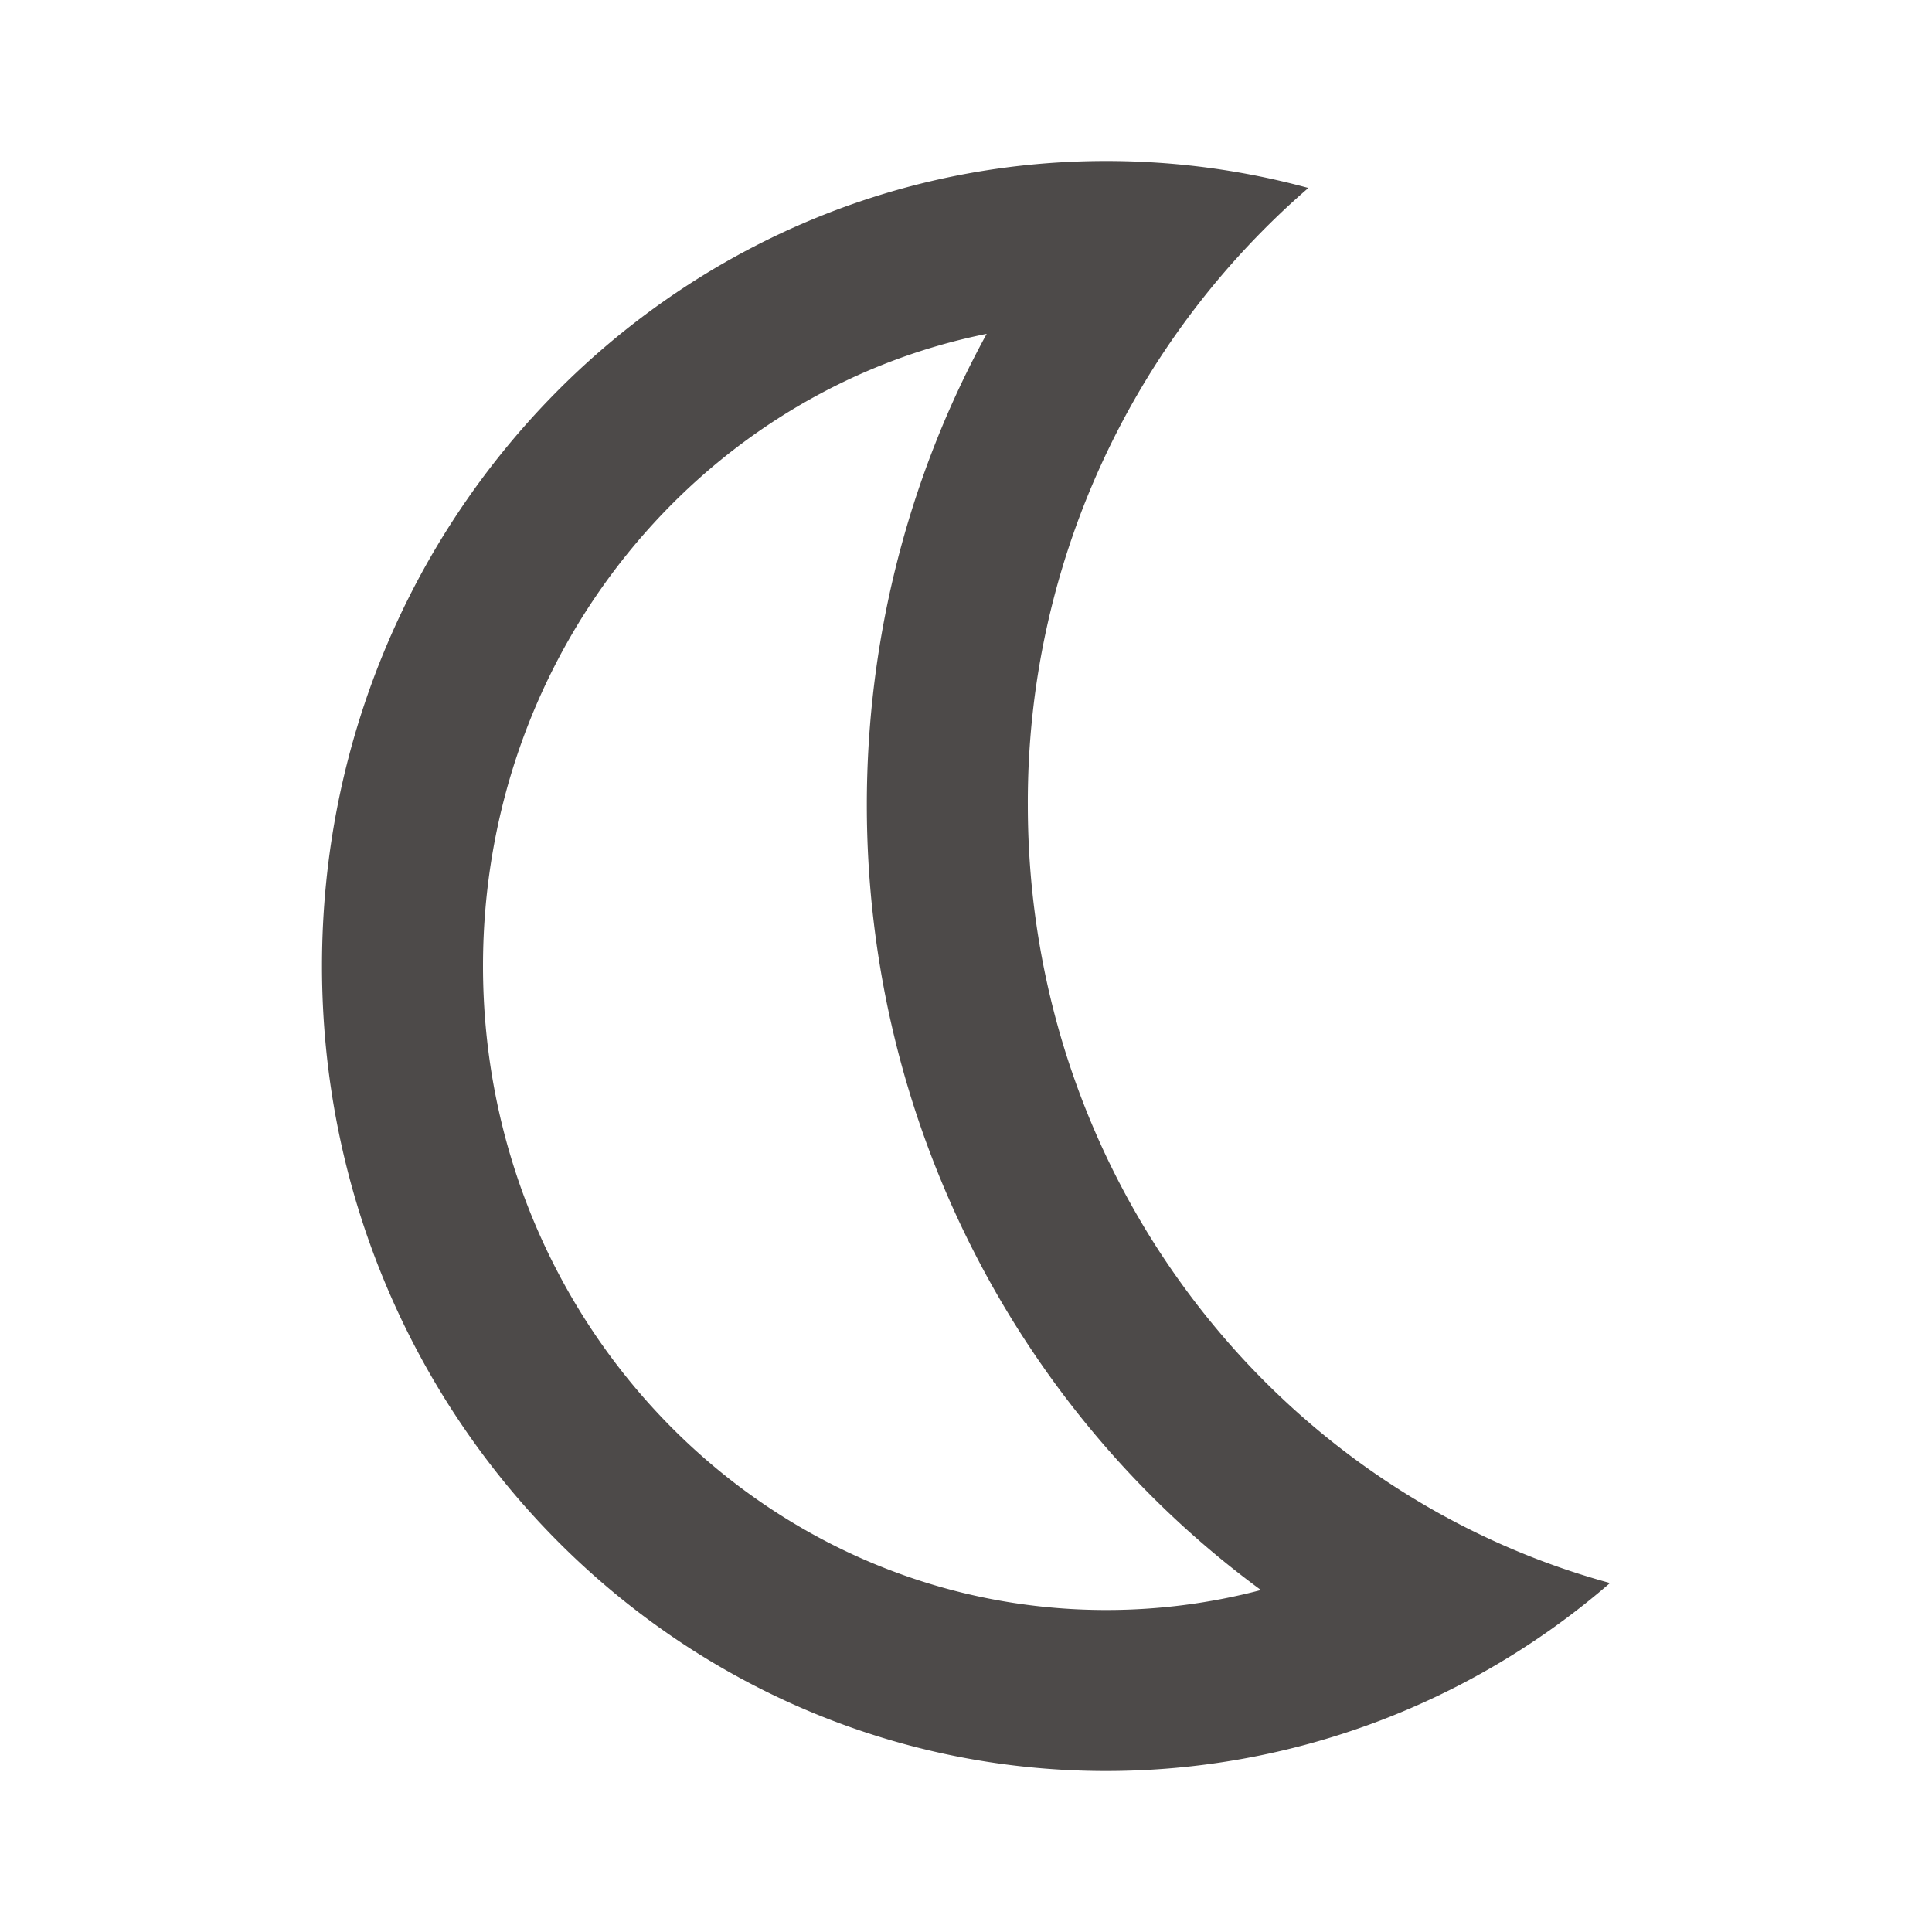 <svg xmlns="http://www.w3.org/2000/svg" viewBox="-4 -2 24 24" width="24" height="24" fill="#4d4a49"><path d="M2 10c0 4.43 3.478 8 7.742 8 .658 0 1.302-.085 1.922-.248-2.996-2.2-4.896-5.786-4.896-9.752 0-2.09.527-4.095 1.489-5.853C4.699 2.863 2 6.097 2 10zm6.768-2c0 4.632 3.068 8.528 7.232 9.665A9.555 9.555 0 0 1 9.742 20C4.362 20 0 15.523 0 10S4.362 0 9.742 0c.868 0 1.71.117 2.511.335A10.086 10.086 0 0 0 8.768 8z"/></svg>
